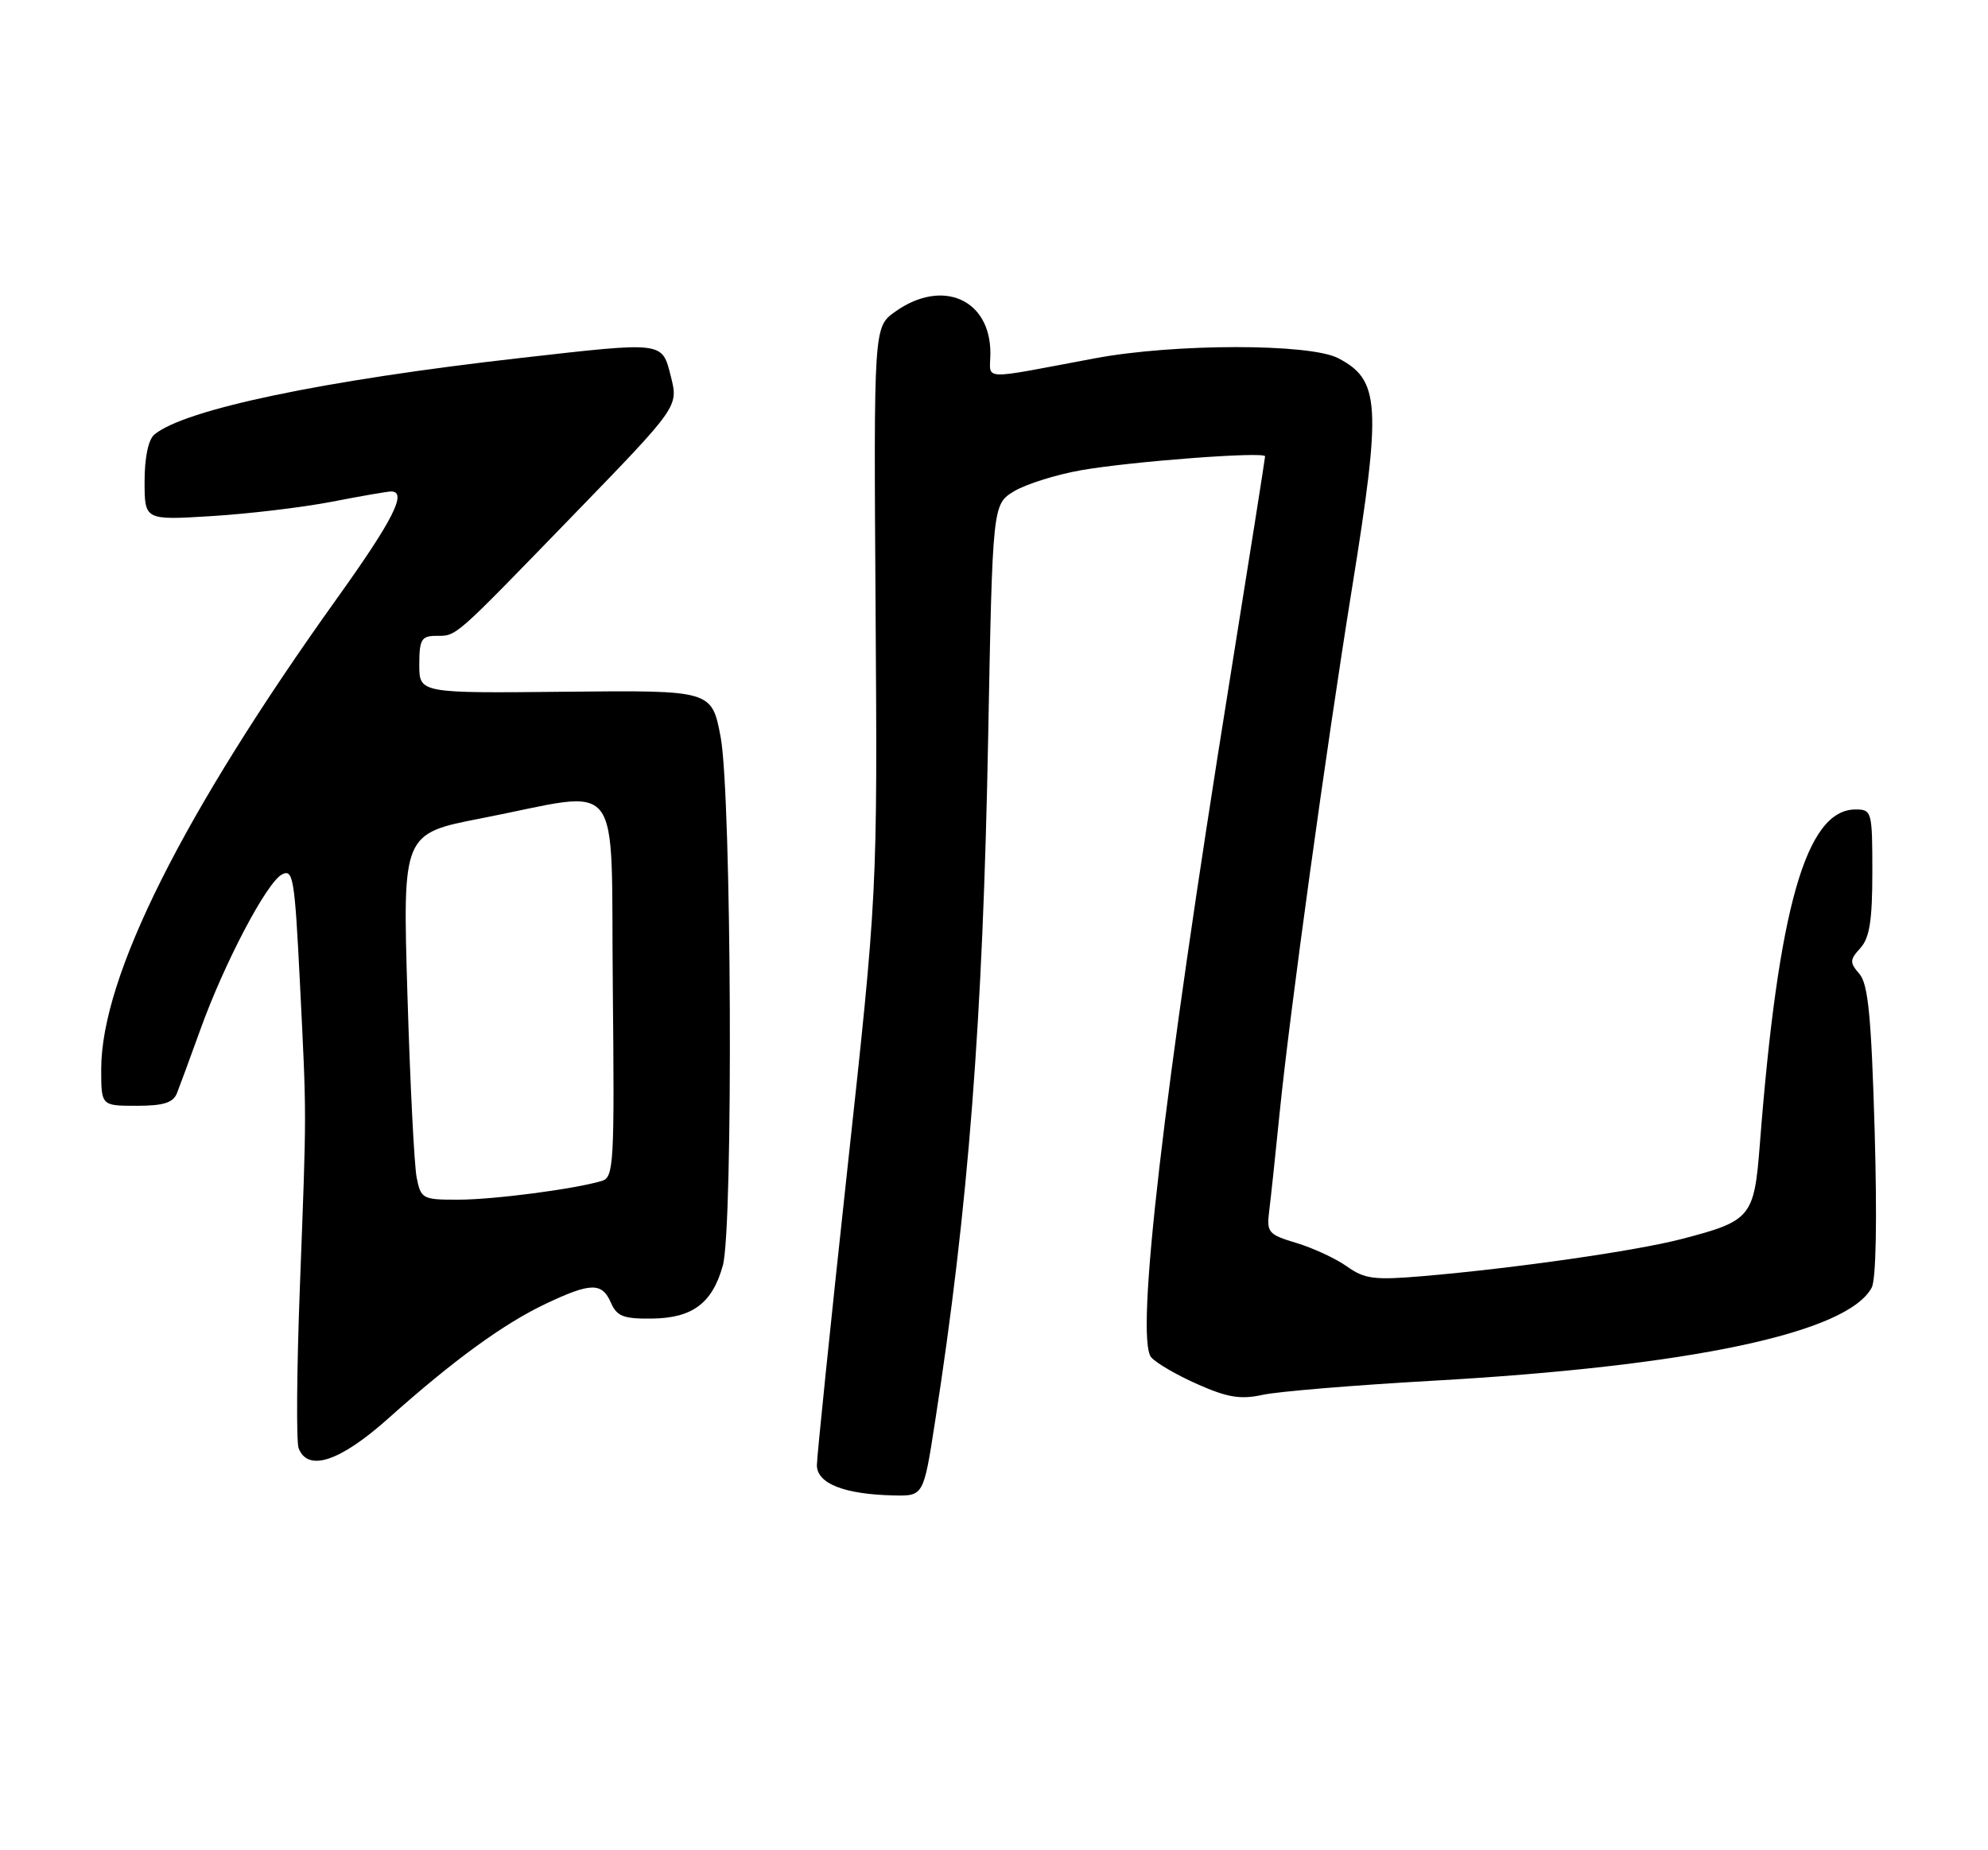 <?xml version="1.0" encoding="UTF-8" standalone="no"?>
<!DOCTYPE svg PUBLIC "-//W3C//DTD SVG 1.1//EN" "http://www.w3.org/Graphics/SVG/1.1/DTD/svg11.dtd" >
<svg xmlns="http://www.w3.org/2000/svg" xmlns:xlink="http://www.w3.org/1999/xlink" version="1.1" viewBox="0 0 275 256">
 <g >
 <path fill="currentColor"
d=" M 129.34 196.75 C 133.95 167.15 135.96 141.18 136.69 102.14 C 137.30 69.79 137.30 69.79 140.28 67.97 C 141.93 66.98 146.12 65.66 149.61 65.05 C 156.65 63.83 175.00 62.45 175.00 63.14 C 175.00 63.39 172.77 77.52 170.04 94.54 C 160.91 151.43 157.01 185.10 159.24 187.79 C 159.89 188.57 162.77 190.25 165.64 191.52 C 169.82 193.37 171.61 193.66 174.68 192.99 C 176.78 192.53 187.30 191.66 198.06 191.05 C 233.81 189.04 255.56 184.43 258.91 178.16 C 259.52 177.03 259.67 168.68 259.32 156.41 C 258.86 140.62 258.42 136.14 257.21 134.75 C 255.85 133.18 255.86 132.81 257.35 131.17 C 258.62 129.77 259.00 127.34 259.00 120.67 C 259.00 112.26 258.93 112.00 256.67 112.00 C 249.85 112.00 245.98 125.53 243.44 158.31 C 242.65 168.45 242.26 168.92 232.59 171.44 C 226.29 173.08 209.48 175.49 196.81 176.57 C 190.09 177.14 188.77 176.97 186.31 175.22 C 184.77 174.13 181.63 172.67 179.33 171.98 C 175.46 170.82 175.20 170.52 175.56 167.62 C 175.78 165.90 176.43 159.78 177.01 154.00 C 178.44 139.86 183.44 103.63 187.05 81.22 C 191.12 55.97 190.91 52.56 185.09 49.55 C 181.15 47.51 162.45 47.52 151.50 49.57 C 135.18 52.62 137.00 52.71 137.00 48.85 C 137.00 41.39 130.34 38.49 123.84 43.12 C 120.86 45.23 120.86 45.23 121.12 84.37 C 121.38 123.50 121.38 123.50 117.19 162.00 C 114.89 183.18 113.01 201.50 113.00 202.72 C 113.00 205.27 116.79 206.76 123.62 206.91 C 127.75 207.00 127.75 207.00 129.34 196.75 Z  M 53.72 196.25 C 62.73 188.20 69.67 183.15 75.50 180.39 C 81.73 177.44 83.27 177.41 84.51 180.25 C 85.34 182.14 86.25 182.49 90.21 182.44 C 95.80 182.37 98.54 180.31 99.99 175.10 C 101.45 169.83 101.20 110.08 99.69 102.00 C 98.46 95.50 98.46 95.50 78.23 95.71 C 58.00 95.92 58.00 95.92 58.00 91.96 C 58.00 88.52 58.30 88.00 60.25 87.98 C 63.24 87.96 62.48 88.62 79.20 71.38 C 93.85 56.27 93.85 56.27 92.81 52.13 C 91.56 47.21 92.02 47.26 72.00 49.53 C 44.81 52.61 25.56 56.63 21.36 60.12 C 20.52 60.81 20.00 63.31 20.00 66.61 C 20.00 71.98 20.00 71.98 29.25 71.41 C 34.34 71.10 41.81 70.21 45.86 69.43 C 49.90 68.64 53.62 68.00 54.11 68.00 C 56.38 68.00 54.36 71.98 46.62 82.79 C 25.31 112.58 14.00 135.15 14.00 147.93 C 14.00 153.00 14.00 153.00 18.89 153.00 C 22.62 153.00 23.95 152.58 24.48 151.25 C 24.86 150.29 26.31 146.35 27.70 142.50 C 31.02 133.26 36.87 122.14 38.99 121.00 C 40.55 120.17 40.76 121.46 41.48 135.80 C 42.43 154.96 42.43 152.98 41.48 178.13 C 41.05 189.47 40.97 199.49 41.31 200.38 C 42.59 203.70 47.04 202.22 53.72 196.25 Z  M 57.64 162.95 C 57.30 161.27 56.73 149.87 56.36 137.62 C 55.69 115.34 55.69 115.34 66.60 113.22 C 86.59 109.33 84.46 106.58 84.77 136.68 C 85.01 160.97 84.91 162.89 83.27 163.39 C 79.57 164.51 68.29 165.99 63.38 165.99 C 58.46 166.00 58.23 165.88 57.64 162.95 Z "/>
</g>
</svg>